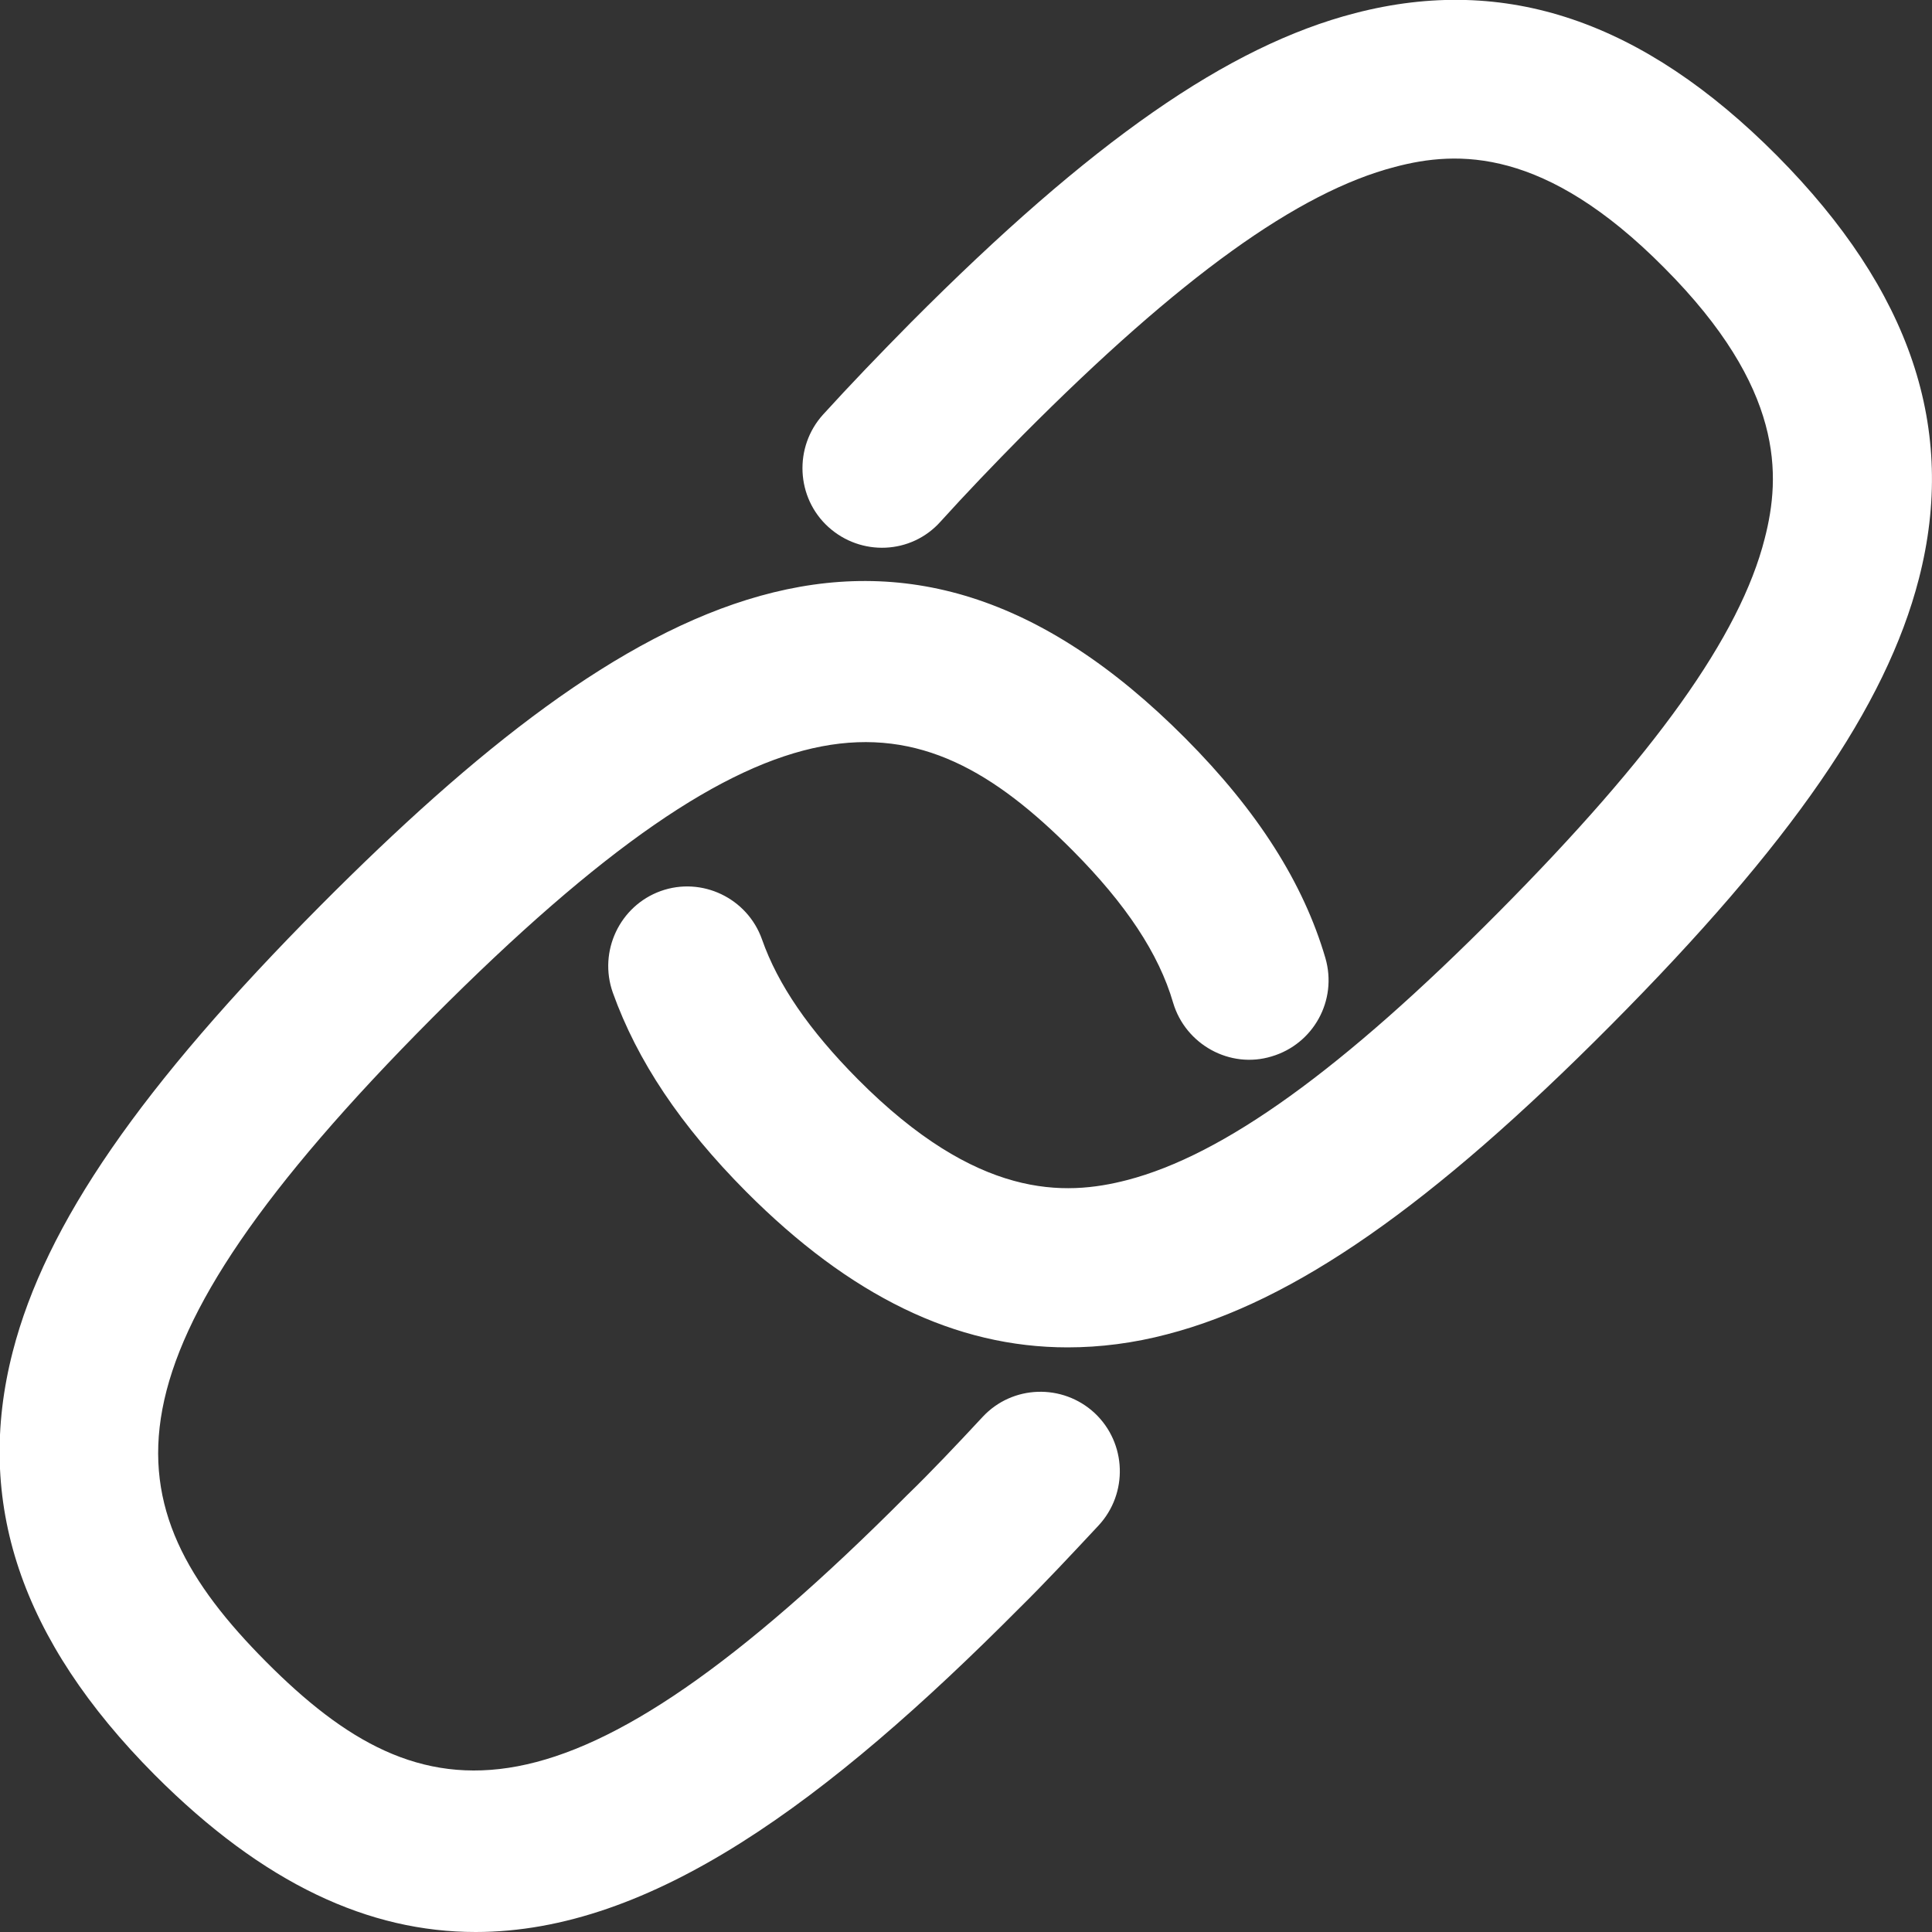 <?xml version="1.0" encoding="UTF-8"?>
<!-- Generator: Adobe Illustrator 24.3.0, SVG Export Plug-In . SVG Version: 6.00 Build 0)  -->
<svg xmlns="http://www.w3.org/2000/svg" xmlns:xlink="http://www.w3.org/1999/xlink" version="1.1" id="Capa_1" x="0px" y="0px" viewBox="0 0 500 500" style="enable-background:new 0 0 500 500;" xml:space="preserve">
<rect x="0" y="0" width="500" height="500" fill="#333333" stroke="none"/>
<style type="text/css">
	.st0{fill-rule:evenodd;clip-rule:evenodd;fill:#006AFF;}
</style>
<desc>Created with sketchtool.</desc>
<g id="Page-1">
	<g id="Sábana-de-iconos-Copy" transform="translate(-1781, -652)">
		<path id="ic_link_masa" class="st0" d="M2035.3,1018.7c7.7-8.3,20.7-8.7,29-1c8.3,7.8,8.7,20.8,1,29.1c-7,7.5-14.3,15.3-20.4,21.3    c-49.9,50.2-95.4,83.9-140.8,83.9c-27.5,0-54.8-12.3-83.1-40.7c-34.7-34.9-46.7-70.7-36.7-109.5c8.5-33,33.1-68.6,79.7-115.5    c80.1-80.5,148.7-118.7,223.8-43.2c18.7,18.8,30.5,37.4,36.2,56.8c3.2,11-3.1,22.3-13.9,25.5c-10.8,3.3-22.3-3.1-25.5-13.9    c-3.7-12.7-12.2-25.5-25.9-39.3c-40.7-41-77.5-45.5-165.8,43.2c-88.3,88.7-83.7,125.8-43,166.7s77.6,45.5,165.9-43.2    C2021.7,1033.2,2028.7,1025.8,2035.3,1018.7z M2240.9,692.3c34.6,34.9,46.7,70.7,36.7,109.5c-8.5,33-33.1,68.6-79.7,115.5    c-46.5,46.8-82,71.5-114.8,80c-8.7,2.3-17.4,3.4-25.8,3.4c-29,0-56.3-13.3-83.2-40.3c-17-17.1-28.2-33.9-34.5-51.5    c-3.8-10.7,1.8-22.5,12.4-26.3c10.6-3.8,22.4,1.8,26.2,12.5c4.1,11.7,12.2,23.5,24.8,36.2c30.9,31.1,53.5,30.3,69.7,26.1    c25-6.5,55.6-28.5,96.1-69.3c40.5-40.8,62.5-71.5,68.9-96.7c4.2-16.3,5.1-38.9-26-70.1c-30.9-31.2-53.5-30.4-69.7-26.1    c-25,6.5-55.6,28.5-96.2,69.3c-7.7,7.8-14.8,15.2-21.4,22.5c-7.6,8.5-20.6,9-29,1.4c-8.4-7.6-9-20.7-1.4-29.1    c7-7.7,14.6-15.6,22.8-23.9c46.6-46.8,82-71.5,114.9-80C2170.6,645.3,2206.2,657.4,2240.9,692.3z" style="fill: #ffffff;"/>
	</g>
</g>
</svg>
